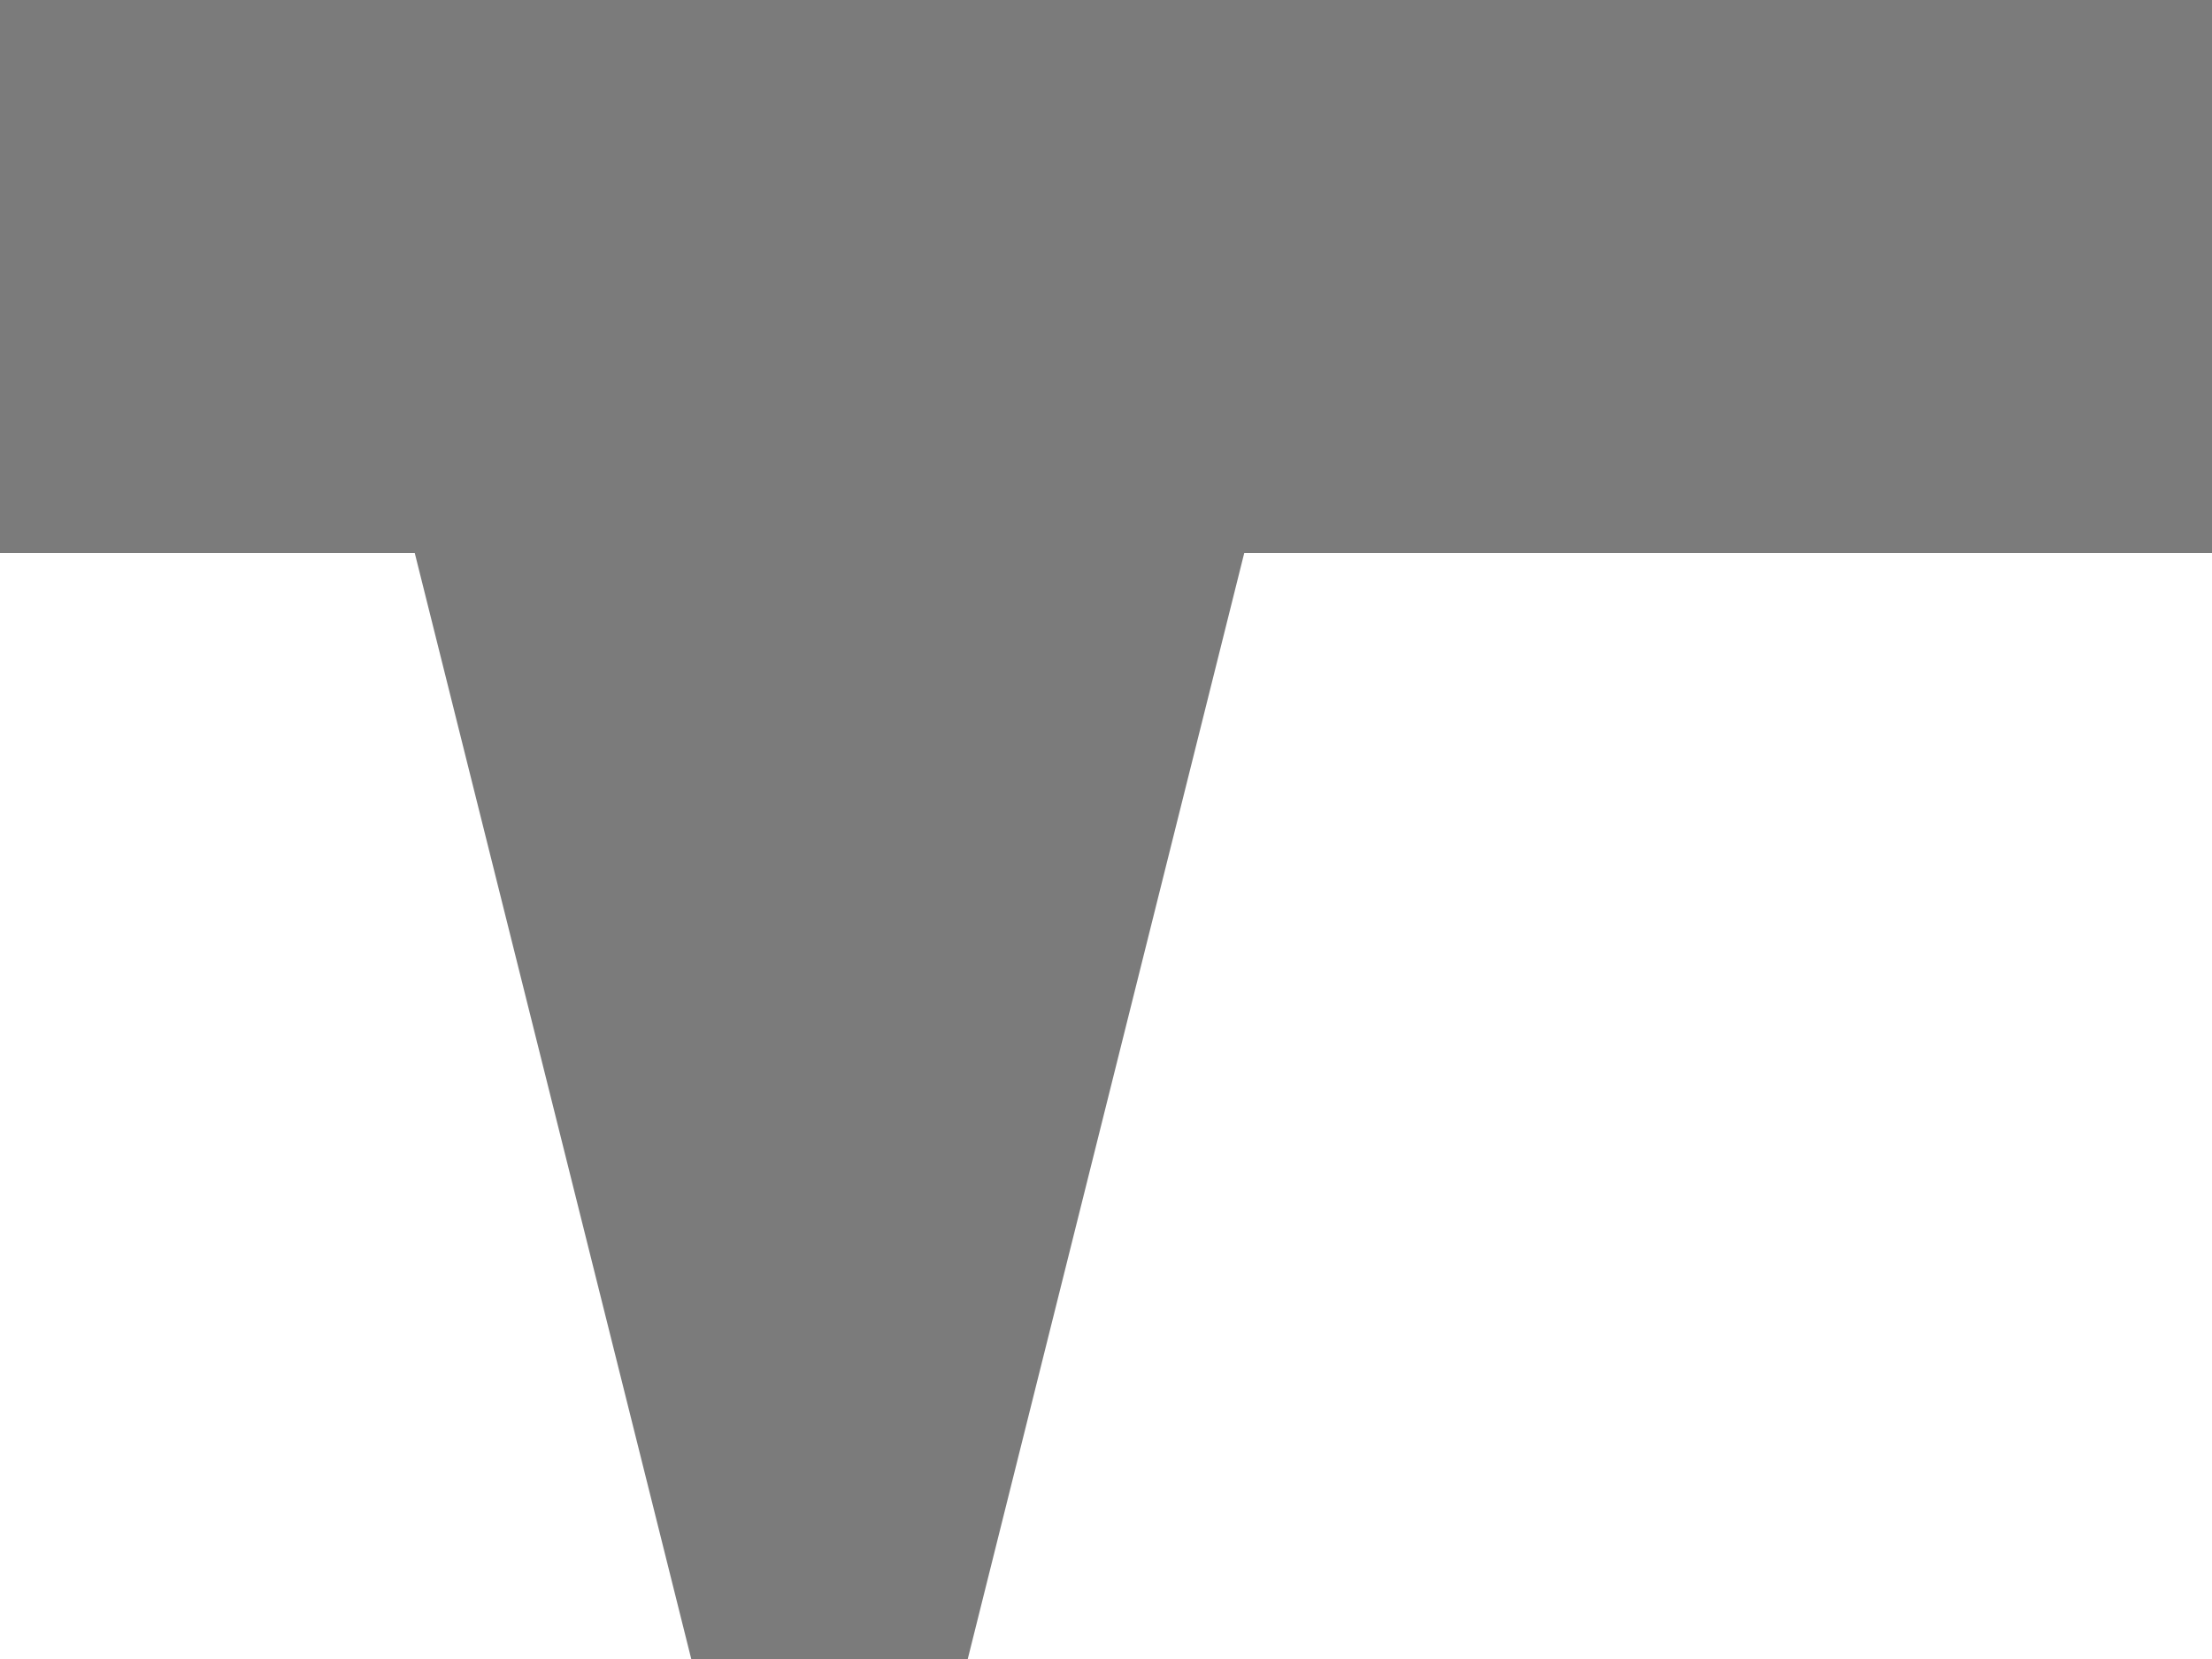 <?xml version="1.0" encoding="UTF-8" standalone="no"?>
<svg
   xmlns:dc="http://purl.org/dc/elements/1.1/"
   xmlns:cc="http://creativecommons.org/ns#"
   xmlns:rdf="http://www.w3.org/1999/02/22-rdf-syntax-ns#"
   xmlns:svg="http://www.w3.org/2000/svg"
   xmlns="http://www.w3.org/2000/svg"
   version="1.1"
   id="svg2"
   height="3"
   width="4">
  <defs
     id="defs4" />
  <g
     id="layer1">
    <rect
       y="0"
       x="0"
       height="3"
       width="4"
       id="rect4159"
       style="fill:none;stroke:none;visibility:hidden" />
    <path
       id="rect4136"
       d="M 0,0 0,1 0.75,1 1.25,3 1.75,3 2.25,1 4,1 4,0 Z"
       style="fill:#7b7b7b;fill-opacity:1" />
  </g>
</svg>
